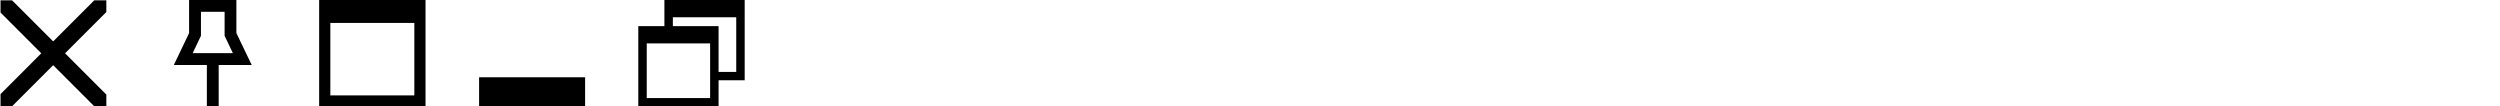 <?xml version="1.0" encoding="utf-8"?>
<!-- Generated by IcoMoon.io -->
<svg version="1.1" xmlns="http://www.w3.org/2000/svg" xmlns:xlink="http://www.w3.org/1999/xlink" width="752" height="32" viewBox="0 0 752 32">
<svg id="icomoon-lm_close" width="32" height="32" viewBox="0 0 32 32" x="0" y="0">
<path d="M0.16 0.097v3.674l28.306 28.306h3.521v-3.625l-28.354-28.354h-3.472z"></path>
<path d="M28.354 0.097l-28.194 28.201v3.778h3.361l28.465-28.458v-3.521h-3.632z"></path>
</svg>
<svg id="icomoon-lm_dock" width="32" height="32" viewBox="0 0 32 32" x="48" y="0">
<path d="M14.222 17.778h3.556v14.222h-3.556z"></path>
<path d="M8.878 0.004v9.948l-4.593 9.606h23.438l-4.619-9.606v-9.948zM12.448 3.548h7.113v7.218l2.493 5.223h-12.1l2.493-5.223z"></path>
</svg>
<svg id="icomoon-lm_maximise" width="32" height="32" viewBox="0 0 32 32" x="96" y="0">
<path d="M0 0v32h32v-32zM3.368 6.896h25.264v21.792h-25.264z"></path>
</svg>
<svg id="icomoon-lm_minimize" width="32" height="32" viewBox="0 0 32 32" x="144" y="0">
<path d="M0.112 23.245h31.888v8.755h-31.888v-8.755z"></path>
</svg>
<svg id="icomoon-lm_popout" width="32" height="32" viewBox="0 0 32 32" x="192" y="0">
<path d="M7.854 0v7.854h-7.854v24.146h24.146v-7.854h7.854v-24.146h-24.146zM10.396 5.201h19.063v16.444h-5.313v-13.792h-13.75v-2.653zM2.542 13.063h19.063v16.438h-19.063v-16.438z"></path>
</svg>
</svg>
